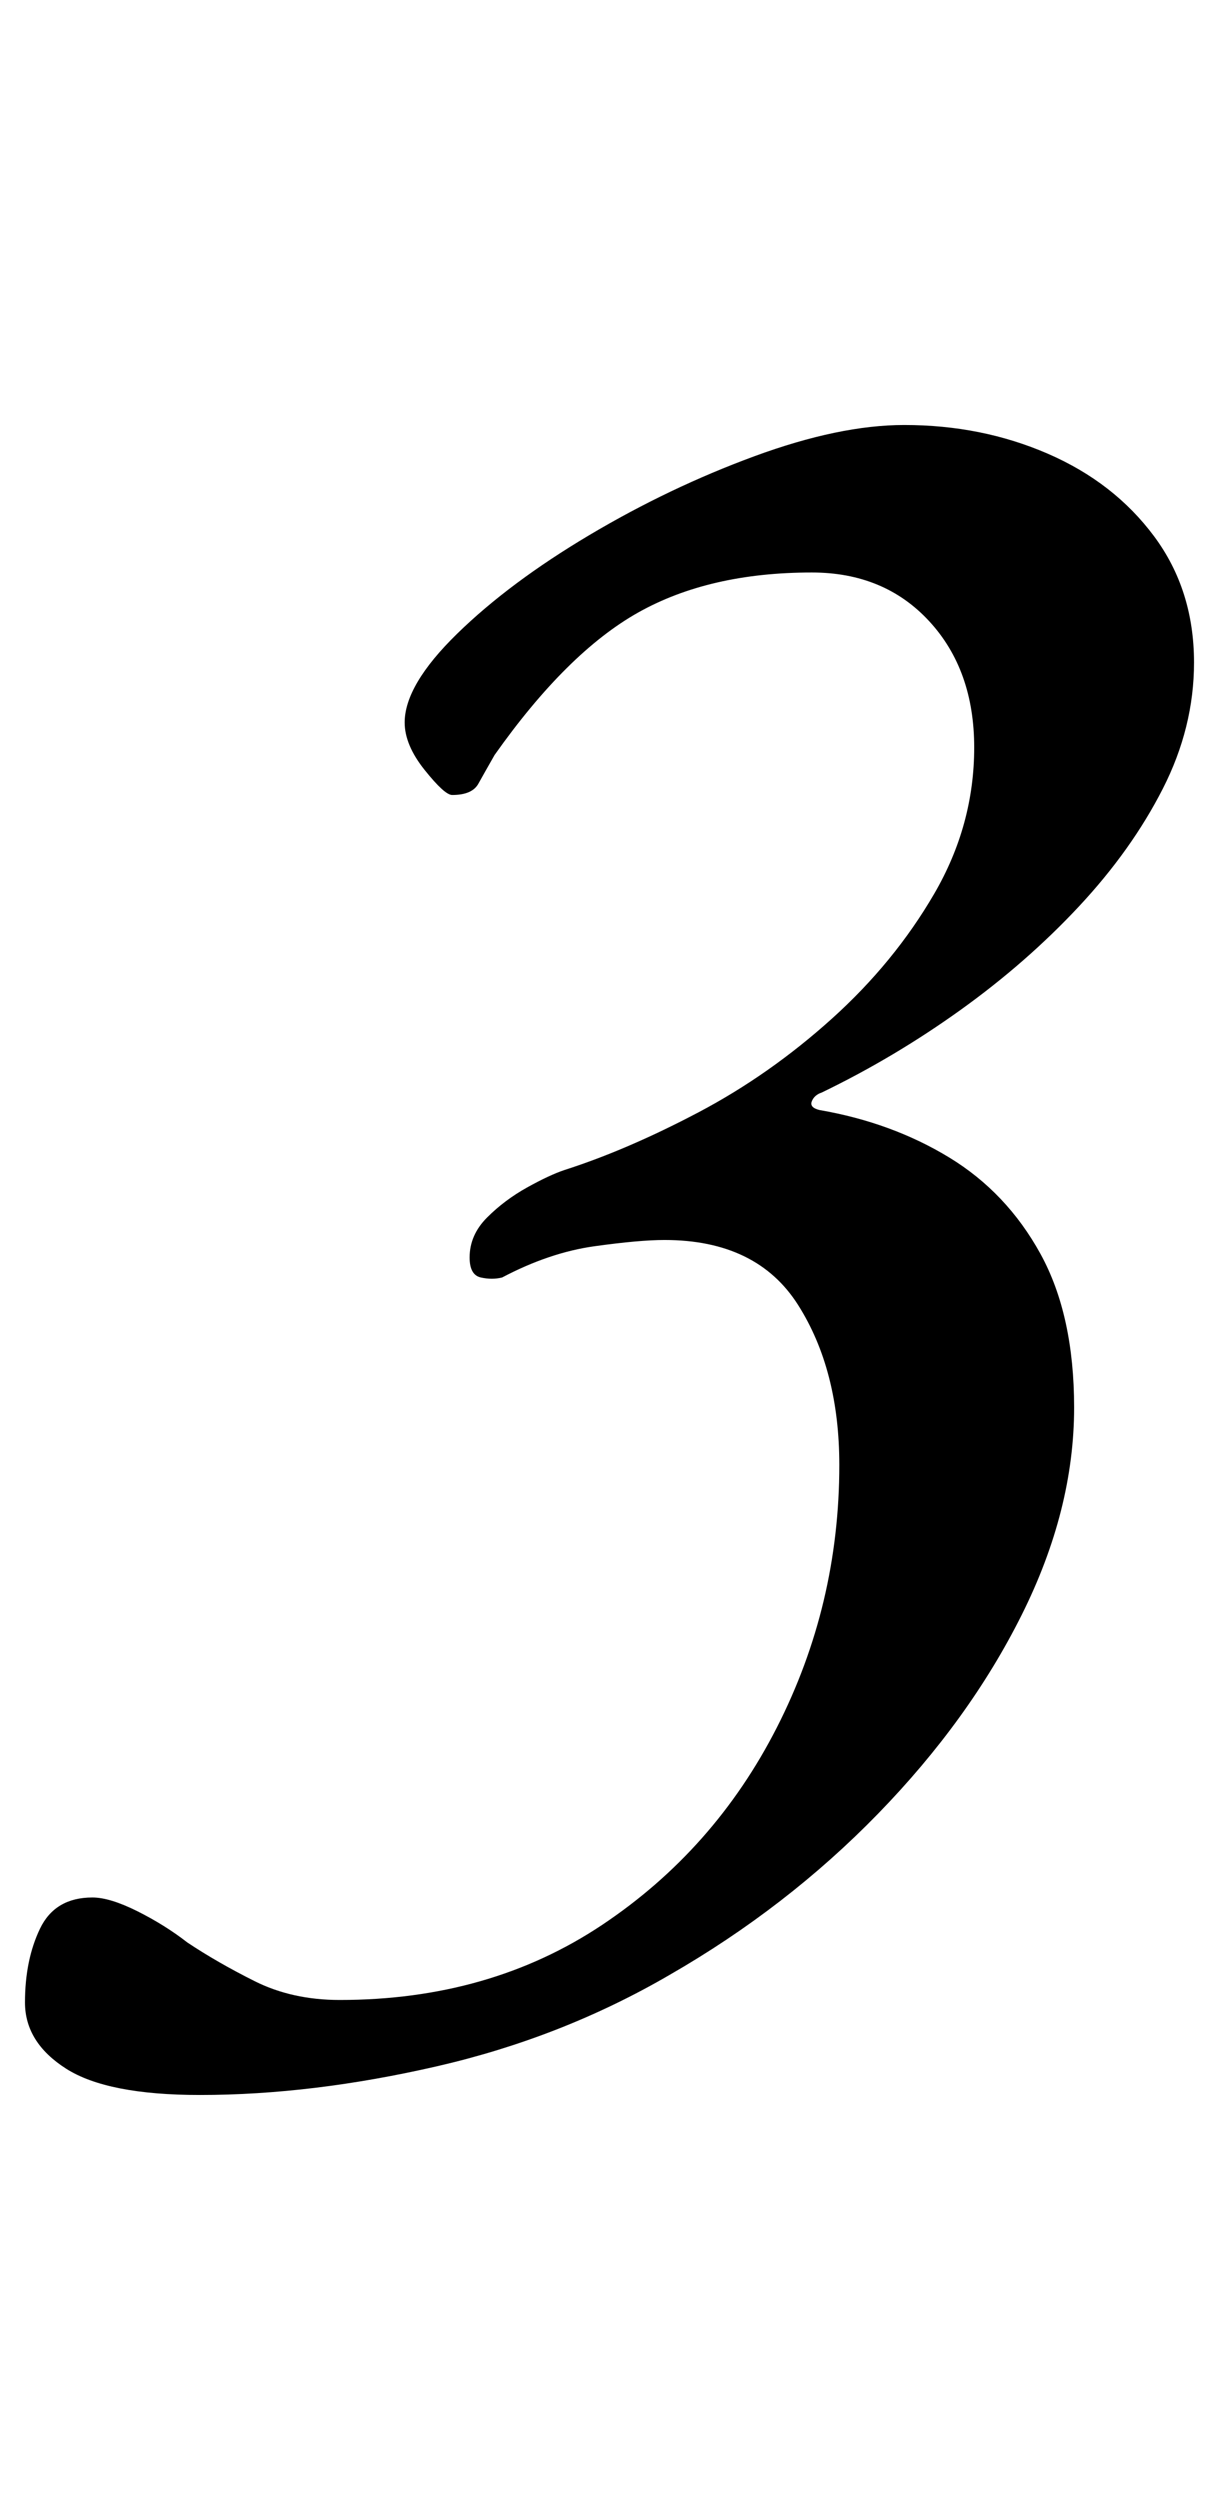 <?xml version="1.0" standalone="no"?>
<!DOCTYPE svg PUBLIC "-//W3C//DTD SVG 1.1//EN" "http://www.w3.org/Graphics/SVG/1.1/DTD/svg11.dtd" >
<svg xmlns="http://www.w3.org/2000/svg" xmlns:xlink="http://www.w3.org/1999/xlink" version="1.1" viewBox="-10 0 488 1000">
  <g transform="matrix(1 0 0 -1 0 800)">
   <path fill="currentColor"
d="M70 -38q-37 0 -53.5 10.5t-16.5 26.5q0 17 6 29.5t21 12.5q7 0 18 -5.5t20 -12.5q12 -8 27 -15.5t34 -7.5q60 0 105 30t70 79t25 105q0 38 -16.5 64t-53.5 26q-10 0 -28 -2.5t-37 -12.5q-4 -1 -8.5 0t-4.5 8q0 9 7 16t16 12t15 7q25 8 53.5 23t53.5 37.5t41 50t16 58.5
t-18 50.5t-47 19.5q-41 0 -69.5 -16t-57.5 -57q-4 -7 -6.5 -11.5t-10.5 -4.5q-3 0 -11 10t-8 19q0 15 21 35.5t53 39.5t66 31.5t60 12.5q31 0 57.5 -11.5t42.5 -33t16 -50.5q0 -26 -12.5 -50.5t-33.5 -47t-47.5 -41.5t-55.5 -33q-3 -1 -4 -3.5t3 -3.5q29 -5 52 -19
t36.5 -38.5t13.5 -61.5q0 -41 -21 -83t-57.5 -79.5t-83.5 -64.5q-43 -25 -93 -36.5t-95 -11.5z" />
  </g>

</svg>
